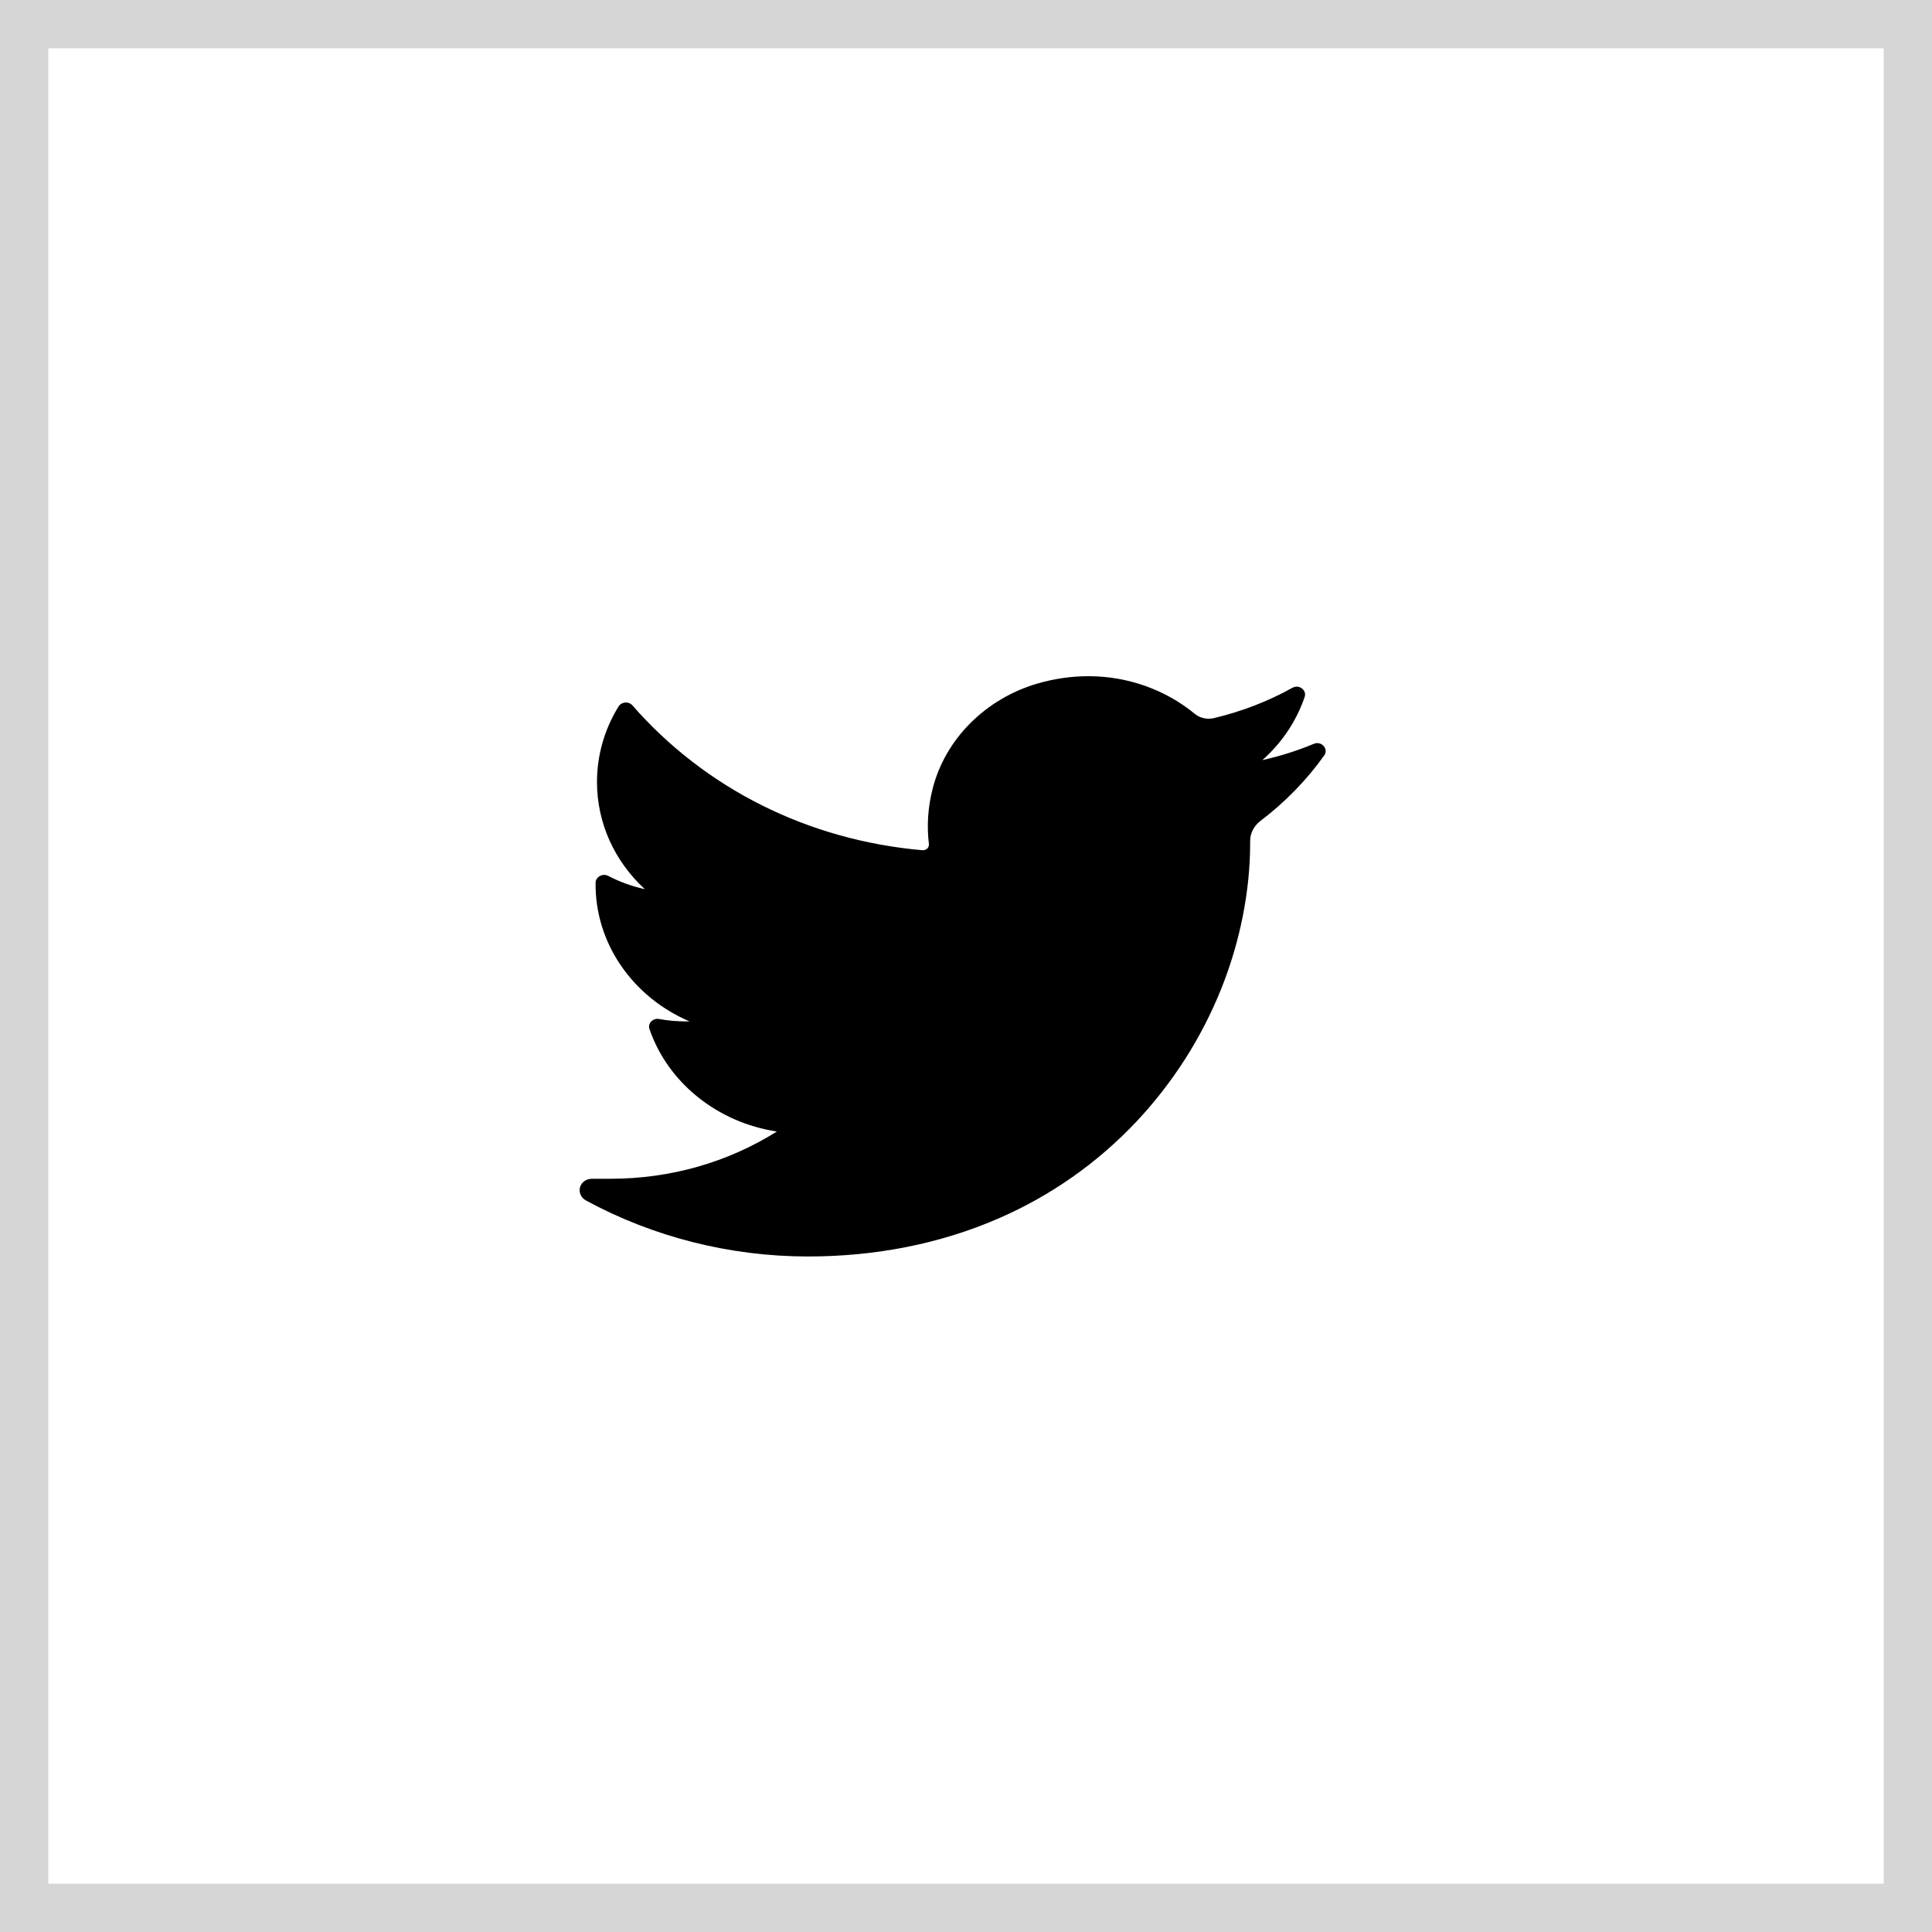 <svg width="40" height="40" viewBox="0 0 40 40" fill="none" xmlns="http://www.w3.org/2000/svg">
<rect x="0.5" y="0.5" width="39" height="39" stroke="#D6D6D6"/>
<path d="M27.202 15.4C26.858 15.543 26.501 15.656 26.136 15.737C26.538 15.381 26.841 14.931 27.011 14.431C27.061 14.287 26.895 14.163 26.758 14.24C26.248 14.524 25.701 14.733 25.128 14.869C25.095 14.876 25.062 14.88 25.025 14.88C24.921 14.88 24.817 14.845 24.738 14.78C24.129 14.279 23.349 14 22.537 14C22.184 14 21.832 14.05 21.483 14.151C20.405 14.465 19.572 15.299 19.31 16.327C19.211 16.711 19.186 17.099 19.232 17.475C19.236 17.517 19.215 17.548 19.203 17.564C19.178 17.587 19.144 17.603 19.111 17.603C19.107 17.603 19.103 17.603 19.099 17.603C16.735 17.397 14.604 16.331 13.094 14.605C13.02 14.516 12.87 14.527 12.808 14.624C12.514 15.098 12.36 15.64 12.36 16.191C12.36 17.037 12.721 17.831 13.351 18.409C13.086 18.351 12.829 18.258 12.592 18.134C12.476 18.076 12.335 18.153 12.331 18.274C12.315 19.526 13.098 20.643 14.276 21.147C14.251 21.147 14.23 21.147 14.206 21.147C14.019 21.147 13.832 21.132 13.646 21.097C13.517 21.073 13.405 21.19 13.447 21.306C13.828 22.419 14.857 23.241 16.084 23.427C15.064 24.067 13.878 24.405 12.642 24.405H12.257C12.136 24.405 12.037 24.478 12.008 24.583C11.979 24.688 12.033 24.8 12.132 24.855C13.526 25.611 15.114 26.014 16.727 26.014C18.137 26.014 19.46 25.75 20.654 25.235C21.749 24.762 22.715 24.083 23.528 23.222C24.282 22.419 24.875 21.492 25.286 20.468C25.676 19.491 25.883 18.448 25.883 17.455V17.409C25.883 17.25 25.962 17.099 26.094 16.998C26.605 16.61 27.052 16.152 27.417 15.64C27.513 15.505 27.359 15.334 27.202 15.4Z" fill="black"/>
</svg>
